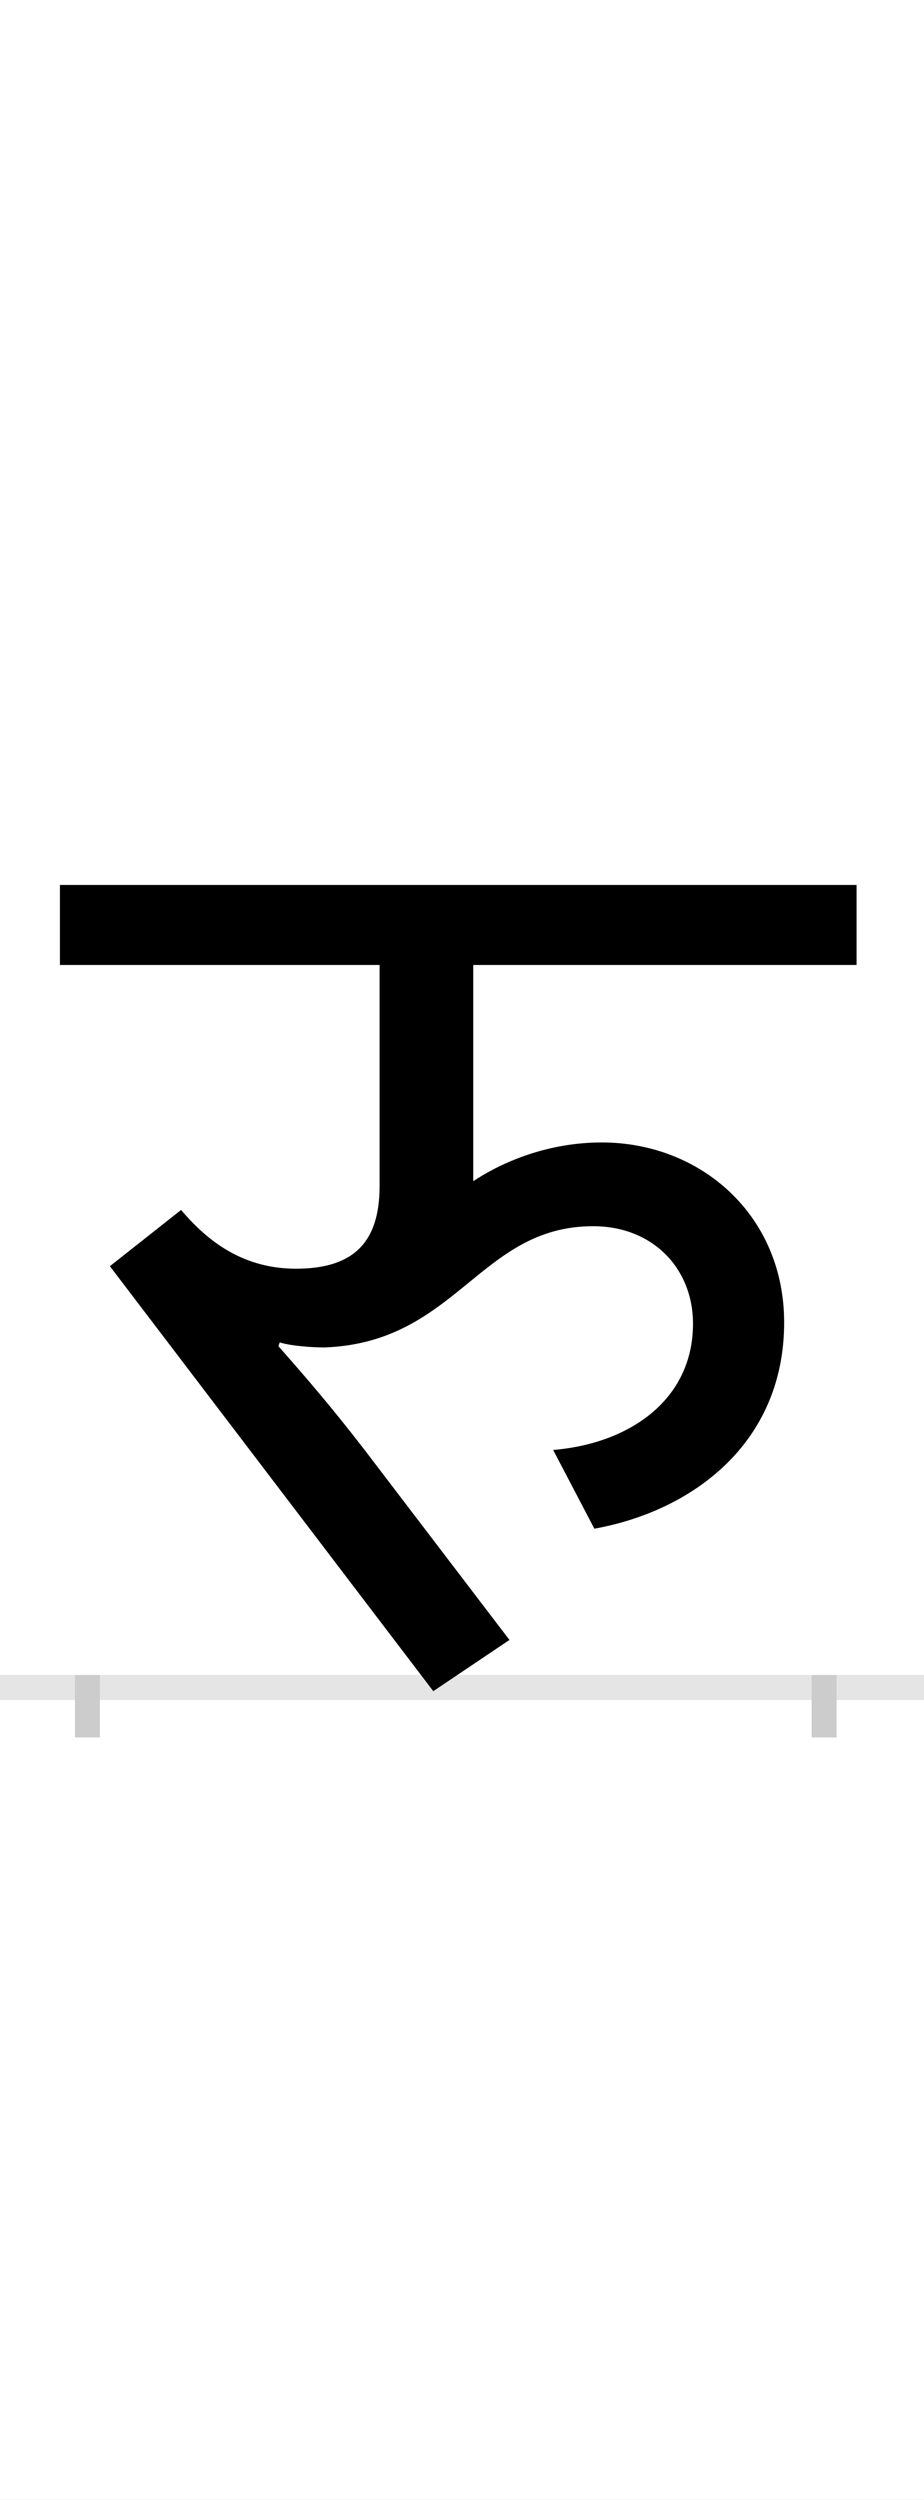 <?xml version="1.0" encoding="UTF-8"?>
<svg height="200.0" version="1.1" width="74.0" xmlns="http://www.w3.org/2000/svg" xmlns:xlink="http://www.w3.org/1999/xlink">
 <rect width="100%" height="100%" fill="#808080" stroke="none"/>
 <path d="M0,0 l74,0 l0,200 l-74,0 Z M0,0" fill="rgb(255,255,255)" transform="matrix(1,0,0,-1,0.0,200.0)"/>
 <path d="M0,0 l74,0" fill="none" stroke="rgb(229,229,229)" stroke-width="2" transform="matrix(1,0,0,-1,0.0,135.0)"/>
 <path d="M0,1 l0,-5" fill="none" stroke="rgb(204,204,204)" stroke-width="2" transform="matrix(1,0,0,-1,7.0,135.0)"/>
 <path d="M0,1 l0,-5" fill="none" stroke="rgb(204,204,204)" stroke-width="2" transform="matrix(1,0,0,-1,66.0,135.0)"/>
 <path d="M309,578 l307,0 l0,64 l-638,0 l0,-64 l256,0 l0,-177 c0,-47,-23,-66,-67,-66 c-46,0,-74,26,-92,47 l-57,-45 l259,-340 l61,41 l-116,152 c-27,35,-47,58,-69,83 l1,3 c10,-3,27,-4,36,-4 c106,4,124,97,215,97 c48,0,80,-34,80,-78 c0,-61,-51,-96,-112,-101 l33,-63 c78,14,152,68,152,165 c0,86,-67,144,-146,144 c-48,0,-85,-19,-103,-31 Z M309,578" fill="rgb(0,0,0)" transform="matrix(0.1,0.0,0.0,-0.1,7.0,135.0)"/>
</svg>